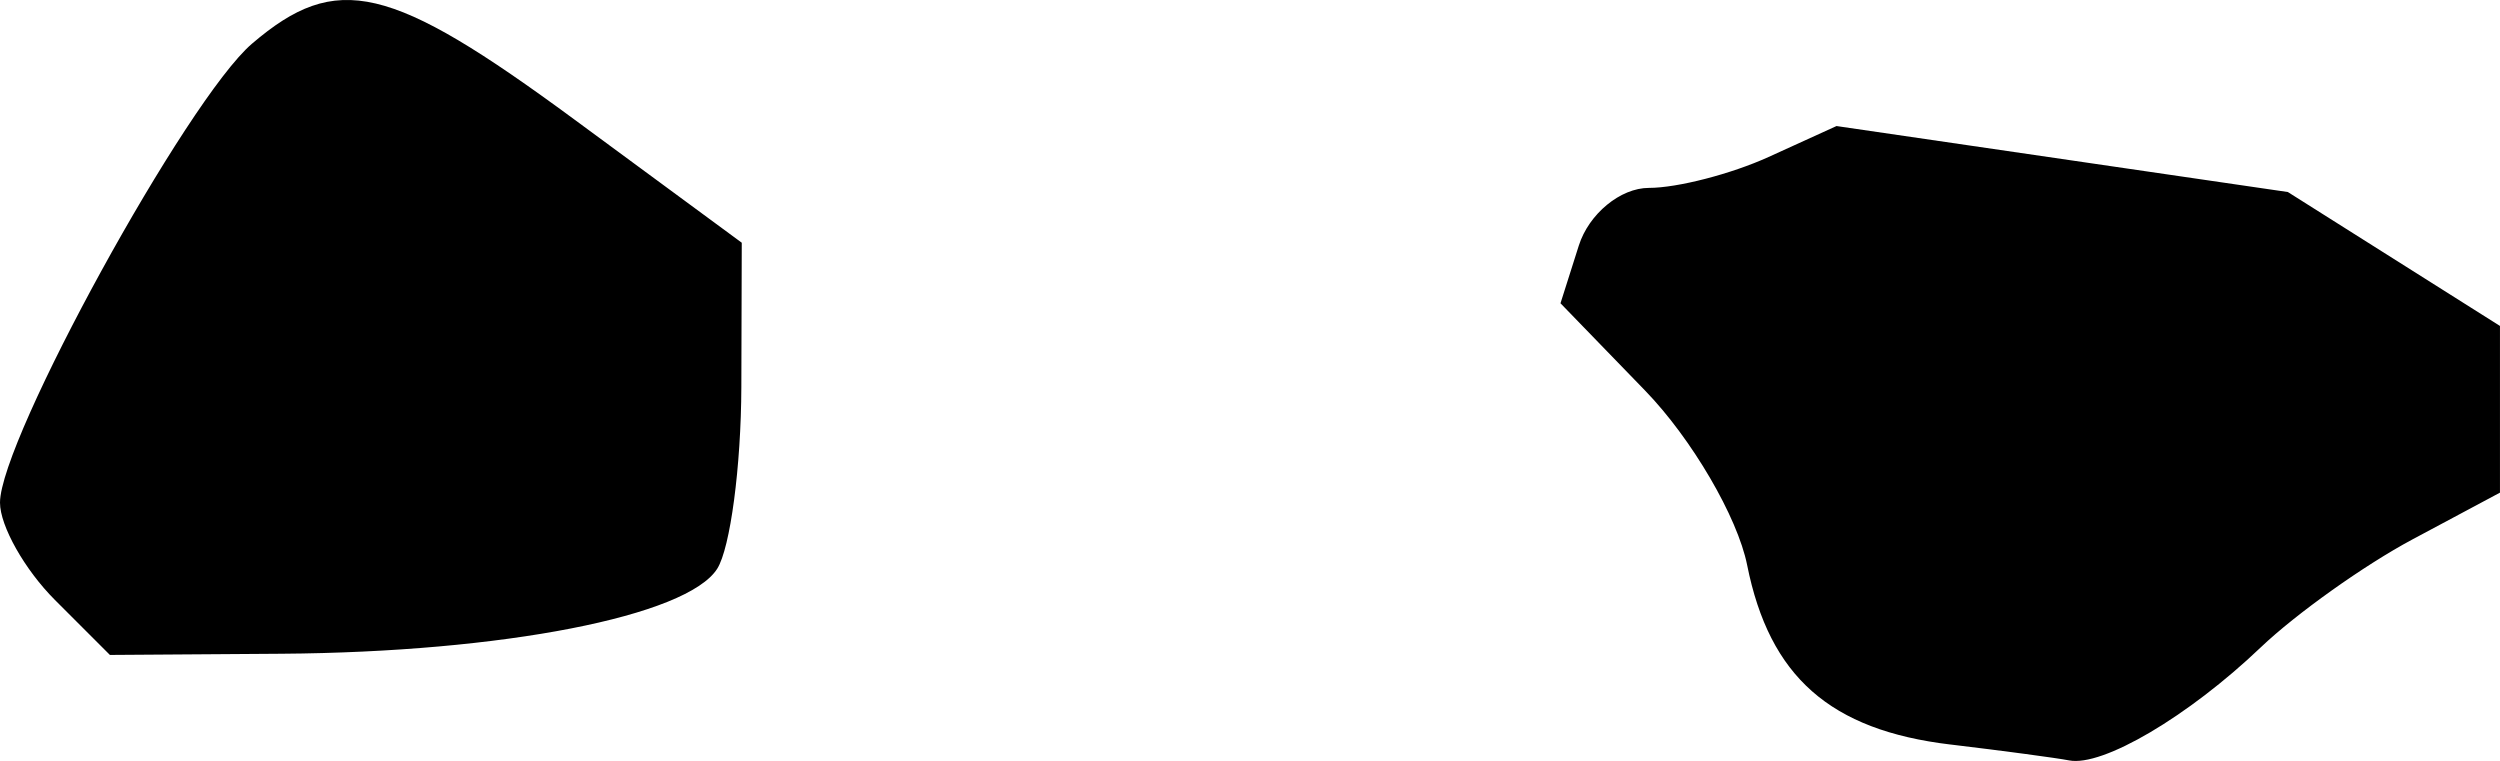 <?xml version="1.0" encoding="UTF-8" standalone="no"?>
<!-- Created with Inkscape (http://www.inkscape.org/) -->

<svg
   version="1.1"
   id="svg48"
   width="121.333"
   height="36.934"
   viewBox="0 0 121.333 36.934"
   sodipodi:docname="script_reference_glyhps.svg"
   inkscape:version="1.2.2 (b0a8486541, 2022-12-01)"
   xml:space="preserve"
   xmlns:inkscape="http://www.inkscape.org/namespaces/inkscape"
   xmlns:sodipodi="http://sodipodi.sourceforge.net/DTD/sodipodi-0.dtd"
   xmlns="http://www.w3.org/2000/svg"
   xmlns:svg="http://www.w3.org/2000/svg"><defs
     id="defs52" /><sodipodi:namedview
     id="namedview50"
     pagecolor="#505050"
     bordercolor="#eeeeee"
     borderopacity="1"
     inkscape:showpageshadow="0"
     inkscape:pageopacity="0"
     inkscape:pagecheckerboard="0"
     inkscape:deskcolor="#505050"
     showgrid="false"
     inkscape:zoom="0.36018252"
     inkscape:cx="669.10521"
     inkscape:cy="664.94066"
     inkscape:window-width="1920"
     inkscape:window-height="1010"
     inkscape:window-x="0"
     inkscape:window-y="0"
     inkscape:window-maximized="1"
     inkscape:current-layer="g54" /><g
     inkscape:groupmode="layer"
     inkscape:label="Image"
     id="g54"
     transform="translate(-557.333,-357.547)"><path
       id="path796"
       style="fill:#000000;stroke-width:1.333"
       d="m 652,393.682 c -5.849,-0.699 -8.789,-3.294 -9.873,-8.714 -0.465,-2.326 -2.693,-6.135 -4.952,-8.465 l -4.106,-4.237 0.889,-2.8 c 0.489,-1.54 2.02,-2.8 3.403,-2.8 1.383,0 3.997,-0.676 5.809,-1.501 l 3.295,-1.501 10.952,1.601 10.952,1.601 5.148,3.25 5.148,3.25 v 4.045 4.045 l -4.249,2.271 c -2.337,1.249 -5.65,3.607 -7.363,5.24 -3.511,3.348 -7.675,5.803 -9.3,5.484 -0.598,-0.117 -3.188,-0.464 -5.754,-0.771 z m -92,-7.016 c -1.467,-1.467 -2.667,-3.592 -2.667,-4.724 0,-3.049 9.077,-19.58 12.232,-22.276 4.108,-3.511 6.7,-2.904 15.621,3.664 l 8.147,5.997 -0.02,7.003 c -0.011,3.852 -0.538,7.82 -1.171,8.819 -1.46,2.304 -10.414,4.051 -21.142,4.126 l -8.333,0.058 z" /></g></svg>
